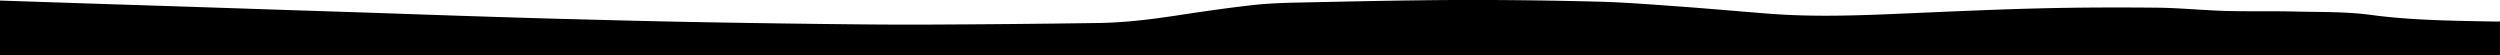 <svg viewBox="0 0 1440 31.82" xmlns="http://www.w3.org/2000/svg"><path d="m0 .32q27.72.92 55.45 1.84 25.86.84 51.71 1.67 27.48.9 55 1.83 25.6.84 51.21 1.67c17.82.6 35.64 1.24 53.45 1.82 18.24.59 36.48 1.18 54.72 1.67 24.48.65 49 1.3 73.46 1.78q39.62.76 79.24 1.21c19.91.23 39.83.45 59.74.36q49.37-.22 98.74-.92c14.9-.22 29.7-2 44.45-4.24 14.54-2.21 29.11-4.35 43.72-6 8.84-1 17.78-1.35 26.69-1.53 30.36-.64 60.77-1.34 91.17-1.48 27-.11 54 .26 81 .93 15.8.4 31.59 1.67 47.37 2.8 17.1 1.23 34.18 2.78 51.27 4.12 25.14 2 50.28 1.15 75.43.07 26.8-1.15 53.6-2.41 80.41-3.08 22.73-.57 45.48-.63 68.22-.41 13.15.13 26.28 1.5 39.43 1.87 13.57.39 27.16 0 40.73.37 14.31.34 28.75 0 42.88 1.91 24.3 3.25 48.65 3.38 73 3.86a12.51 12.51 0 0 0 1.49-.14v19.5h-1439.98z"/></svg>